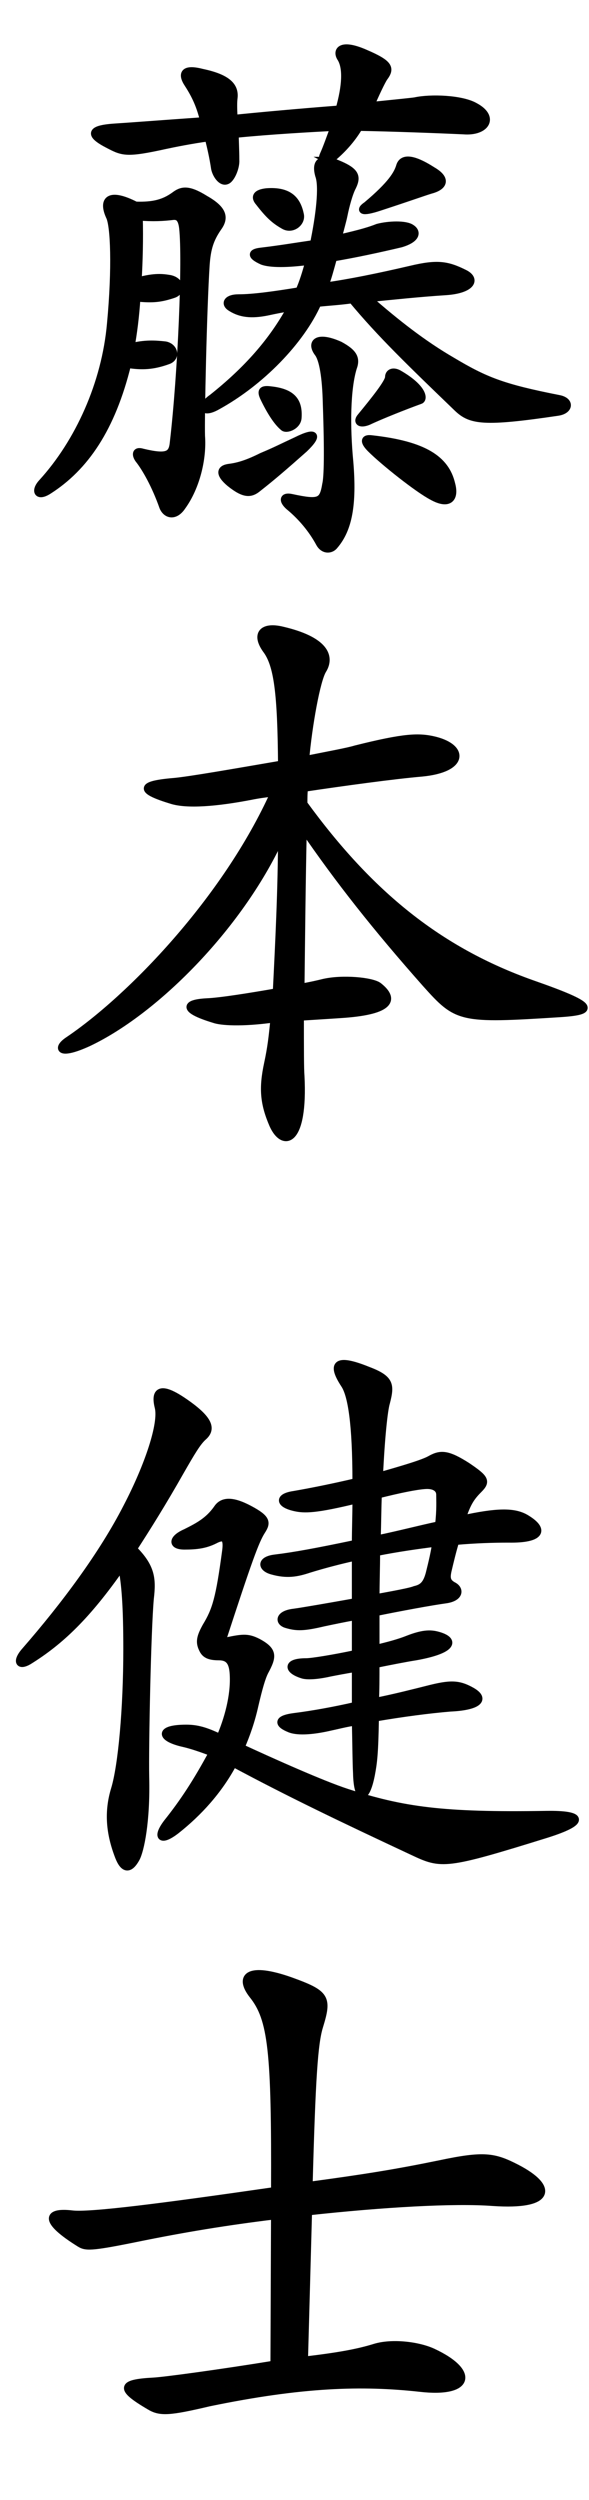 <?xml version="1.0" encoding="utf-8"?>
<!-- Generator: Adobe Illustrator 25.3.1, SVG Export Plug-In . SVG Version: 6.00 Build 0)  -->
<svg version="1.1" id="レイヤー_1" xmlns="http://www.w3.org/2000/svg" xmlns:xlink="http://www.w3.org/1999/xlink" x="0px"
	 y="0px" viewBox="0 0 40.5 171.619" enable-background="new 0 0 40.5 171.619" xml:space="preserve">
<g>
	<path stroke="#000000" stroke-width="0.5" stroke-miterlimit="10" d="M14.167,18.172
		c-0.2,3.08-0.36,10.559-0.32,11.758c0.12,1.56-0.36,3.52-1.32,4.839
		c-0.48,0.72-1.08,0.6-1.32,0.04c-0.52-1.48-1.2-2.68-1.68-3.28
		c-0.2-0.28-0.24-0.64,0.28-0.48c1.68,0.4,2.04,0.2,2.12-0.68
		c0.56-4.799,0.88-12.558,0.64-14.718c-0.08-0.68-0.32-0.84-0.68-0.8
		c-0.64,0.08-1.4,0.12-2.32,0.04c0.04,1.52,0,3.04-0.08,4.399
		c1.16-0.32,1.72-0.24,2.2-0.16c0.76,0.16,0.84,0.88,0.24,1.08
		c-0.84,0.28-1.4,0.36-2.52,0.24c-0.08,1.28-0.24,2.479-0.4,3.359
		c0.96-0.24,1.64-0.2,2.36-0.12c0.64,0.12,0.8,0.88,0.16,1.08
		c-1,0.36-1.76,0.4-2.76,0.24c-1.08,4.399-2.919,7.079-5.439,8.679
		c-0.76,0.48-0.96,0-0.44-0.56c2.52-2.759,4.359-6.799,4.719-10.918
		c0.36-3.839,0.24-6.759-0.08-7.359c-0.52-1.16,0-1.68,1.8-0.76
		c1.24,0.04,1.959-0.16,2.679-0.68c0.48-0.36,0.92-0.48,2.08,0.24
		c1.2,0.68,1.439,1.24,0.919,1.959C14.448,16.413,14.248,17.053,14.167,18.172z M22.846,11.094
		c1.6,0.6,1.76,0.96,1.4,1.72c-0.24,0.44-0.48,1.36-0.6,1.959
		c-0.08,0.4-0.24,0.92-0.4,1.6c1-0.24,1.92-0.44,2.72-0.76
		c0.76-0.2,1.919-0.24,2.319,0.04c0.439,0.28,0.359,0.76-0.72,1.08
		c-1.52,0.36-3.2,0.72-4.639,0.96c-0.2,0.72-0.4,1.479-0.6,1.959
		c1.72-0.24,3.68-0.64,5.919-1.16c1.84-0.44,2.521-0.32,3.72,0.28
		c0.84,0.44,0.4,1.12-1.279,1.24c-1.881,0.12-3.721,0.32-5.36,0.48
		c1.92,1.68,3.759,3.12,5.758,4.279c2.281,1.36,3.48,1.84,7.359,2.6
		c0.801,0.16,0.721,0.8-0.08,0.92c-5.119,0.76-5.998,0.6-6.918-0.28
		c-3.2-3.079-5.28-5.079-7.239-7.438c-0.84,0.12-1.6,0.16-2.36,0.24
		c-1.16,2.6-3.919,5.439-6.918,7.079c-1,0.56-1.24,0.04-0.32-0.6
		c2.36-1.879,4.12-3.839,5.399-6.199c-0.64,0.12-1.08,0.2-1.44,0.28
		c-1.08,0.24-1.919,0.24-2.68-0.24c-0.48-0.28-0.28-0.68,0.52-0.68
		c1,0,2.439-0.2,4.159-0.48c0.24-0.52,0.48-1.28,0.68-2.04c-1.48,0.2-2.64,0.2-3.2,0
		c-0.8-0.36-0.8-0.6-0.12-0.68c1.359-0.16,2.52-0.36,3.639-0.52
		c0.4-1.92,0.64-3.919,0.36-4.679c-0.16-0.56-0.08-0.92,0.24-1c0-0.12,0-0.28,0.08-0.44
		c0.2-0.44,0.44-1.12,0.72-1.879c-1.52,0.08-4.439,0.24-6.799,0.48
		c0,0.439,0.04,1.12,0.04,1.759c0.04,0.52-0.32,1.36-0.64,1.44
		c-0.36,0.12-0.72-0.44-0.8-0.84c-0.12-0.8-0.28-1.48-0.44-2.12
		c-1.16,0.16-2.359,0.4-2.919,0.52c-2.72,0.6-2.959,0.48-3.959-0.04
		C6.129,9.254,6.129,8.854,7.849,8.734c1.24-0.08,2.76-0.2,6.159-0.44
		c-0.24-1-0.56-1.72-1.08-2.52c-0.48-0.72-0.28-1.12,0.96-0.8
		c1.72,0.36,2.28,0.92,2.2,1.72c-0.04,0.32-0.04,0.68,0,1.44
		c1.56-0.16,4.599-0.44,7.239-0.64c0.44-1.56,0.52-2.8,0.12-3.479
		c-0.36-0.52-0.04-1.12,1.68-0.36c1.68,0.72,1.76,1.04,1.28,1.68
		c-0.161,0.24-0.601,1.16-0.92,1.919c1.559-0.16,2.759-0.28,3.04-0.32
		c1.08-0.24,3.199-0.16,4.119,0.36c1.439,0.76,0.76,1.8-0.76,1.68
		c-1.721-0.08-4.92-0.2-7.199-0.24c-0.52,0.88-1.2,1.6-1.88,2.16
		c-0.08,0.04-0.12,0.12-0.2,0.12C22.686,11.054,22.766,11.054,22.846,11.094z M17.767,33.49
		c-0.52,0.44-0.96,0.479-1.959-0.32c-0.76-0.64-0.68-1-0.04-1.08
		c0.64-0.08,1.28-0.28,2.239-0.76c0.96-0.4,1.32-0.6,2.36-1.08
		c1.36-0.68,1.56-0.4,0.56,0.56C19.527,32.05,18.687,32.77,17.767,33.49z M19.527,15.493
		c-0.64-0.36-1.04-0.72-1.72-1.6c-0.32-0.36-0.2-0.64,0.52-0.72
		c1.6-0.12,2.12,0.6,2.319,1.56C20.767,15.293,20.086,15.813,19.527,15.493z M19.487,29.331
		c-0.44-0.36-0.92-1.12-1.36-2.04c-0.2-0.44-0.12-0.6,0.48-0.52
		c1.52,0.16,1.959,0.8,1.88,1.92C20.447,29.251,19.687,29.531,19.487,29.331z M24.046,31.73
		c0.24,2.919-0.08,4.599-1.04,5.719c-0.24,0.32-0.76,0.36-1.04-0.16
		c-0.52-0.96-1.24-1.8-2-2.44c-0.56-0.44-0.56-0.84,0.12-0.68
		c1.88,0.4,2.12,0.28,2.32-0.92c0.12-0.48,0.16-2.16,0.04-5.559
		c-0.04-1.76-0.24-3.04-0.6-3.479c-0.52-0.72,0-1.2,1.52-0.52
		c0.96,0.52,1.16,0.919,0.92,1.56C23.846,26.691,23.806,29.251,24.046,31.73z M25.326,28.931
		c-0.6,0.24-0.8,0-0.52-0.32c0.92-1.12,1.92-2.359,1.92-2.72
		c0-0.32,0.319-0.479,0.76-0.2c1.64,0.96,1.68,1.72,1.399,1.8
		C27.885,27.851,26.166,28.531,25.326,28.931z M29.605,13.053c-0.521,0.16-1.4,0.48-3.48,1.16
		c-1.32,0.44-1.399,0.2-0.92-0.12c1.72-1.44,2.121-2.16,2.28-2.68
		c0.16-0.56,0.8-0.64,2.239,0.28C30.766,12.293,30.525,12.813,29.605,13.053z M29.725,34.09
		c-1-0.52-3.359-2.399-4.239-3.279c-0.44-0.44-0.52-0.76,0.08-0.68
		c3.599,0.4,5.079,1.4,5.479,3.08C31.324,34.21,30.885,34.73,29.725,34.09z"/>
	<path stroke="#000000" stroke-width="0.5" stroke-miterlimit="10" d="M29.285,67.54
		c-3.439-3.879-5.999-7.119-8.438-10.678c-0.08,3.4-0.12,7.519-0.16,10.918
		c0.68-0.12,1.2-0.24,1.52-0.32c1.319-0.32,3.399-0.12,3.839,0.24
		c1.159,0.92,0.76,1.68-2.32,1.92c-0.52,0.04-1.84,0.12-3.08,0.2
		c0,2.08,0,3.6,0.04,4.04c0.24,4.639-1.2,4.959-1.919,3.359
		c-0.64-1.48-0.72-2.52-0.36-4.199c0.24-1.12,0.32-1.84,0.44-3.08
		c-2.279,0.32-3.679,0.2-4.119,0.04c-2.12-0.64-2.12-1.12-0.48-1.2
		c0.92-0.04,2.919-0.36,4.759-0.68c0.16-3.199,0.36-7.119,0.36-10.798
		c-2.719,6.079-8.559,12.038-13.278,14.278c-2,0.92-2.239,0.4-1.399-0.16
		c4.279-2.879,10.838-9.638,14.157-16.997c-0.72,0.08-1.2,0.16-1.399,0.2
		c-2.64,0.52-4.6,0.64-5.639,0.32c-2.24-0.68-2.24-1.08,0.08-1.28
		c1.04-0.08,4.439-0.68,7.479-1.2c-0.04-4.879-0.28-6.839-1.08-7.879
		c-0.76-1.08-0.2-1.64,1.12-1.32c2.919,0.68,3.359,1.8,2.8,2.72
		c-0.44,0.68-1,3.879-1.2,6.159c1.6-0.32,2.92-0.56,3.439-0.72
		c3.359-0.84,4.359-0.88,5.479-0.6c2.04,0.52,1.999,1.959-0.919,2.239
		c-1.881,0.16-5.4,0.64-8.079,1.04c-0.04,0.36-0.04,0.68-0.04,1.08
		c4.519,6.199,9.277,10.079,15.717,12.358c4.359,1.52,4.359,1.88,1.881,2.04
		C31.605,70.02,31.445,69.94,29.285,67.54z"/>
	<path stroke="#000000" stroke-width="0.5" stroke-miterlimit="10" d="M12.408,101.01
		c-1.2,2.119-2.279,3.84-3.239,5.32c1.24,1.238,1.32,2.039,1.16,3.398
		c-0.2,2.199-0.36,10.158-0.32,12.238c0.08,3.119-0.36,5.078-0.64,5.6
		c-0.48,0.879-0.88,0.719-1.2-0.08c-0.64-1.641-0.76-3.119-0.28-4.68
		c0.48-1.6,0.84-5.479,0.84-9.598c0-2.92-0.12-4.52-0.36-5.68
		c-2.399,3.439-4.239,5.158-6.359,6.479c-0.72,0.439-0.92,0.041-0.28-0.68
		c2.719-3.119,5.319-6.6,6.999-9.879c1.48-2.84,2.439-5.719,2.16-6.838
		c-0.28-1.121,0.12-1.52,1.8-0.359c1.8,1.238,1.879,1.879,1.28,2.398
		C13.568,99.01,13.168,99.689,12.408,101.01z M28.405,127.125c-4.879-2.279-8.479-3.998-12.358-6.078
		c-1,1.879-2.399,3.398-3.919,4.6c-1.08,0.84-1.4,0.48-0.64-0.52
		c1.12-1.4,2.04-2.801,3.119-4.801c-0.72-0.279-1.439-0.52-1.959-0.639
		c-1.64-0.361-1.8-1.041,0.16-1.041c0.72,0,1.319,0.16,2.319,0.641
		c0.52-1.199,1-2.84,0.92-4.318c-0.04-0.881-0.32-1.24-1-1.24
		c-0.68,0-0.959-0.16-1.12-0.52c-0.24-0.48-0.16-0.84,0.24-1.561
		c0.68-1.119,0.92-1.92,1.36-5.199c0.12-0.92-0.16-1.039-0.76-0.721
		c-0.64,0.32-1.24,0.4-2.08,0.4c-0.92,0-0.84-0.52,0.08-0.92
		c0.88-0.439,1.56-0.799,2.16-1.639c0.36-0.561,1.04-0.6,2.239,0.039
		c1.2,0.641,1.2,0.92,0.84,1.48c-0.44,0.68-0.919,2-2.759,7.639
		c1.439-0.32,1.76-0.359,2.479,0c1.12,0.6,1.04,1,0.48,2.039
		c-0.2,0.4-0.4,1.08-0.68,2.279c-0.24,1.08-0.56,2-0.959,2.92
		c2.08,0.961,5.559,2.52,7.279,3.08c3.839,1.24,6.558,1.639,13.718,1.52
		c2.52-0.041,2.799,0.48,0,1.359C30.605,128.086,30.365,128.045,28.405,127.125z M34.965,105.65
		c-1.08,0-2.281,0.039-3.641,0.158c-0.199,0.641-0.398,1.48-0.52,2
		c-0.119,0.52-0.08,0.801,0.359,1.041c0.48,0.238,0.48,0.799-0.439,0.959
		c-1.16,0.16-3.079,0.52-4.879,0.881c0,0.92,0,1.719,0,2.479c0.84-0.199,1.6-0.4,2.199-0.641
		c1.12-0.439,1.641-0.398,2.16-0.238c1.16,0.359,0.84,1-1.6,1.439
		c-0.76,0.119-1.76,0.32-2.76,0.52c0,0.959,0,1.84-0.04,2.559
		c1.399-0.279,2.64-0.6,3.6-0.84c1.56-0.398,2.12-0.398,3.04,0.121
		c1.039,0.6,0.318,1.08-1.48,1.16c-1.439,0.119-3.279,0.359-5.159,0.68
		c-0.04,2.479-0.12,3.08-0.28,3.92c-0.36,1.838-0.96,1.799-1-0.121
		c-0.04-0.76-0.04-1.719-0.08-3.52c-0.6,0.08-1.2,0.24-1.76,0.359
		c-1.04,0.24-2.16,0.361-2.759,0.121c-0.8-0.32-0.92-0.68,0.32-0.84
		c1.28-0.16,2.8-0.439,4.199-0.76c0-0.721,0-1.6,0-2.561c-0.72,0.121-1.36,0.24-1.76,0.32
		c-0.88,0.199-1.6,0.24-1.919,0.121c-1-0.32-1.08-0.881,0.28-0.881
		c0.4,0,1.88-0.24,3.399-0.561c0-0.92,0-1.76,0-2.559c-0.88,0.16-1.64,0.32-2.2,0.439
		c-1.359,0.32-1.839,0.32-2.52,0.121c-0.6-0.16-0.56-0.721,0.48-0.84
		c0.6-0.08,2.439-0.4,4.239-0.721c0-1,0-2,0-3.08c-1.08,0.24-2.16,0.52-3.199,0.84
		c-0.84,0.281-1.52,0.4-2.52,0.121c-0.76-0.201-0.84-0.76,0.2-0.881
		c1.32-0.16,2.84-0.439,5.519-1c0-0.959,0.04-1.92,0.04-2.998
		c-2.799,0.68-3.559,0.68-4.239,0.52c-1.04-0.24-1.12-0.721-0.04-0.881
		c1.16-0.199,2.76-0.52,4.279-0.879c0-4-0.32-5.959-0.8-6.68c-1-1.52-0.44-1.799,1.56-1
		c1.6,0.6,1.64,1,1.32,2.24c-0.159,0.52-0.36,2.439-0.48,5.039
		c1.68-0.48,3.04-0.879,3.52-1.16c0.719-0.4,1.199-0.359,2.52,0.48
		c1.24,0.84,1.359,1.039,0.799,1.6c-0.52,0.52-0.799,0.92-1.158,2.039
		c2.398-0.52,3.598-0.559,4.438-0.039C37.523,105.049,37.164,105.689,34.965,105.65z M25.886,106.568
		c0,1-0.04,2.041-0.04,3.121c1.32-0.24,2.399-0.441,2.68-0.561c0.52-0.119,0.8-0.359,1-1.119
		c0.199-0.801,0.359-1.48,0.439-2.08C28.686,106.09,27.285,106.289,25.886,106.568z M29.245,101.971
		c-0.64,0.039-1.8,0.279-3.239,0.639c-0.04,0.92-0.04,1.961-0.08,3.041
		c1.56-0.32,3.08-0.721,4.238-0.961c0.121-1.039,0.08-1.68,0.08-2.08
		C30.244,102.17,29.846,101.93,29.245,101.971z"/>
	<path stroke="#000000" stroke-width="0.5" stroke-miterlimit="10" d="M33.885,151.189
		c-2.68-0.199-7.52,0.08-12.678,0.641l-0.28,10.197c2.359-0.279,3.679-0.52,4.839-0.879
		c1.16-0.359,2.959-0.16,4,0.32c2.918,1.359,2.6,2.879-0.881,2.479
		c-3.999-0.439-8.118-0.32-14.517,1c-2.72,0.641-3.359,0.68-4.08,0.24
		c-2.12-1.24-2-1.6,0.28-1.719c0.76-0.041,4.599-0.561,8.278-1.16l0.04-10.199
		c-3.279,0.4-6.239,0.881-9.558,1.561c-3.16,0.639-3.439,0.6-3.879,0.32
		c-2.439-1.521-2.28-2.201-0.52-2c1.2,0.16,6.199-0.48,13.958-1.6
		c0.04-9.6-0.2-11.799-1.52-13.438c-1-1.281-0.28-2,2.64-0.961
		c2.439,0.881,2.56,1.16,1.959,3.119c-0.36,1.16-0.52,3.561-0.72,10.918
		c3.879-0.52,6.08-0.879,8.998-1.479c3.041-0.641,3.721-0.52,5.279,0.279
		C38.084,150.15,37.963,151.471,33.885,151.189z"/>
</g>
<g>
</g>
<g>
</g>
<g>
</g>
<g>
</g>
<g>
</g>
<g>
</g>
<g>
</g>
<g>
</g>
<g>
</g>
<g>
</g>
<g>
</g>
<g>
</g>
<g>
</g>
<g>
</g>
<g>
</g>
</svg>
